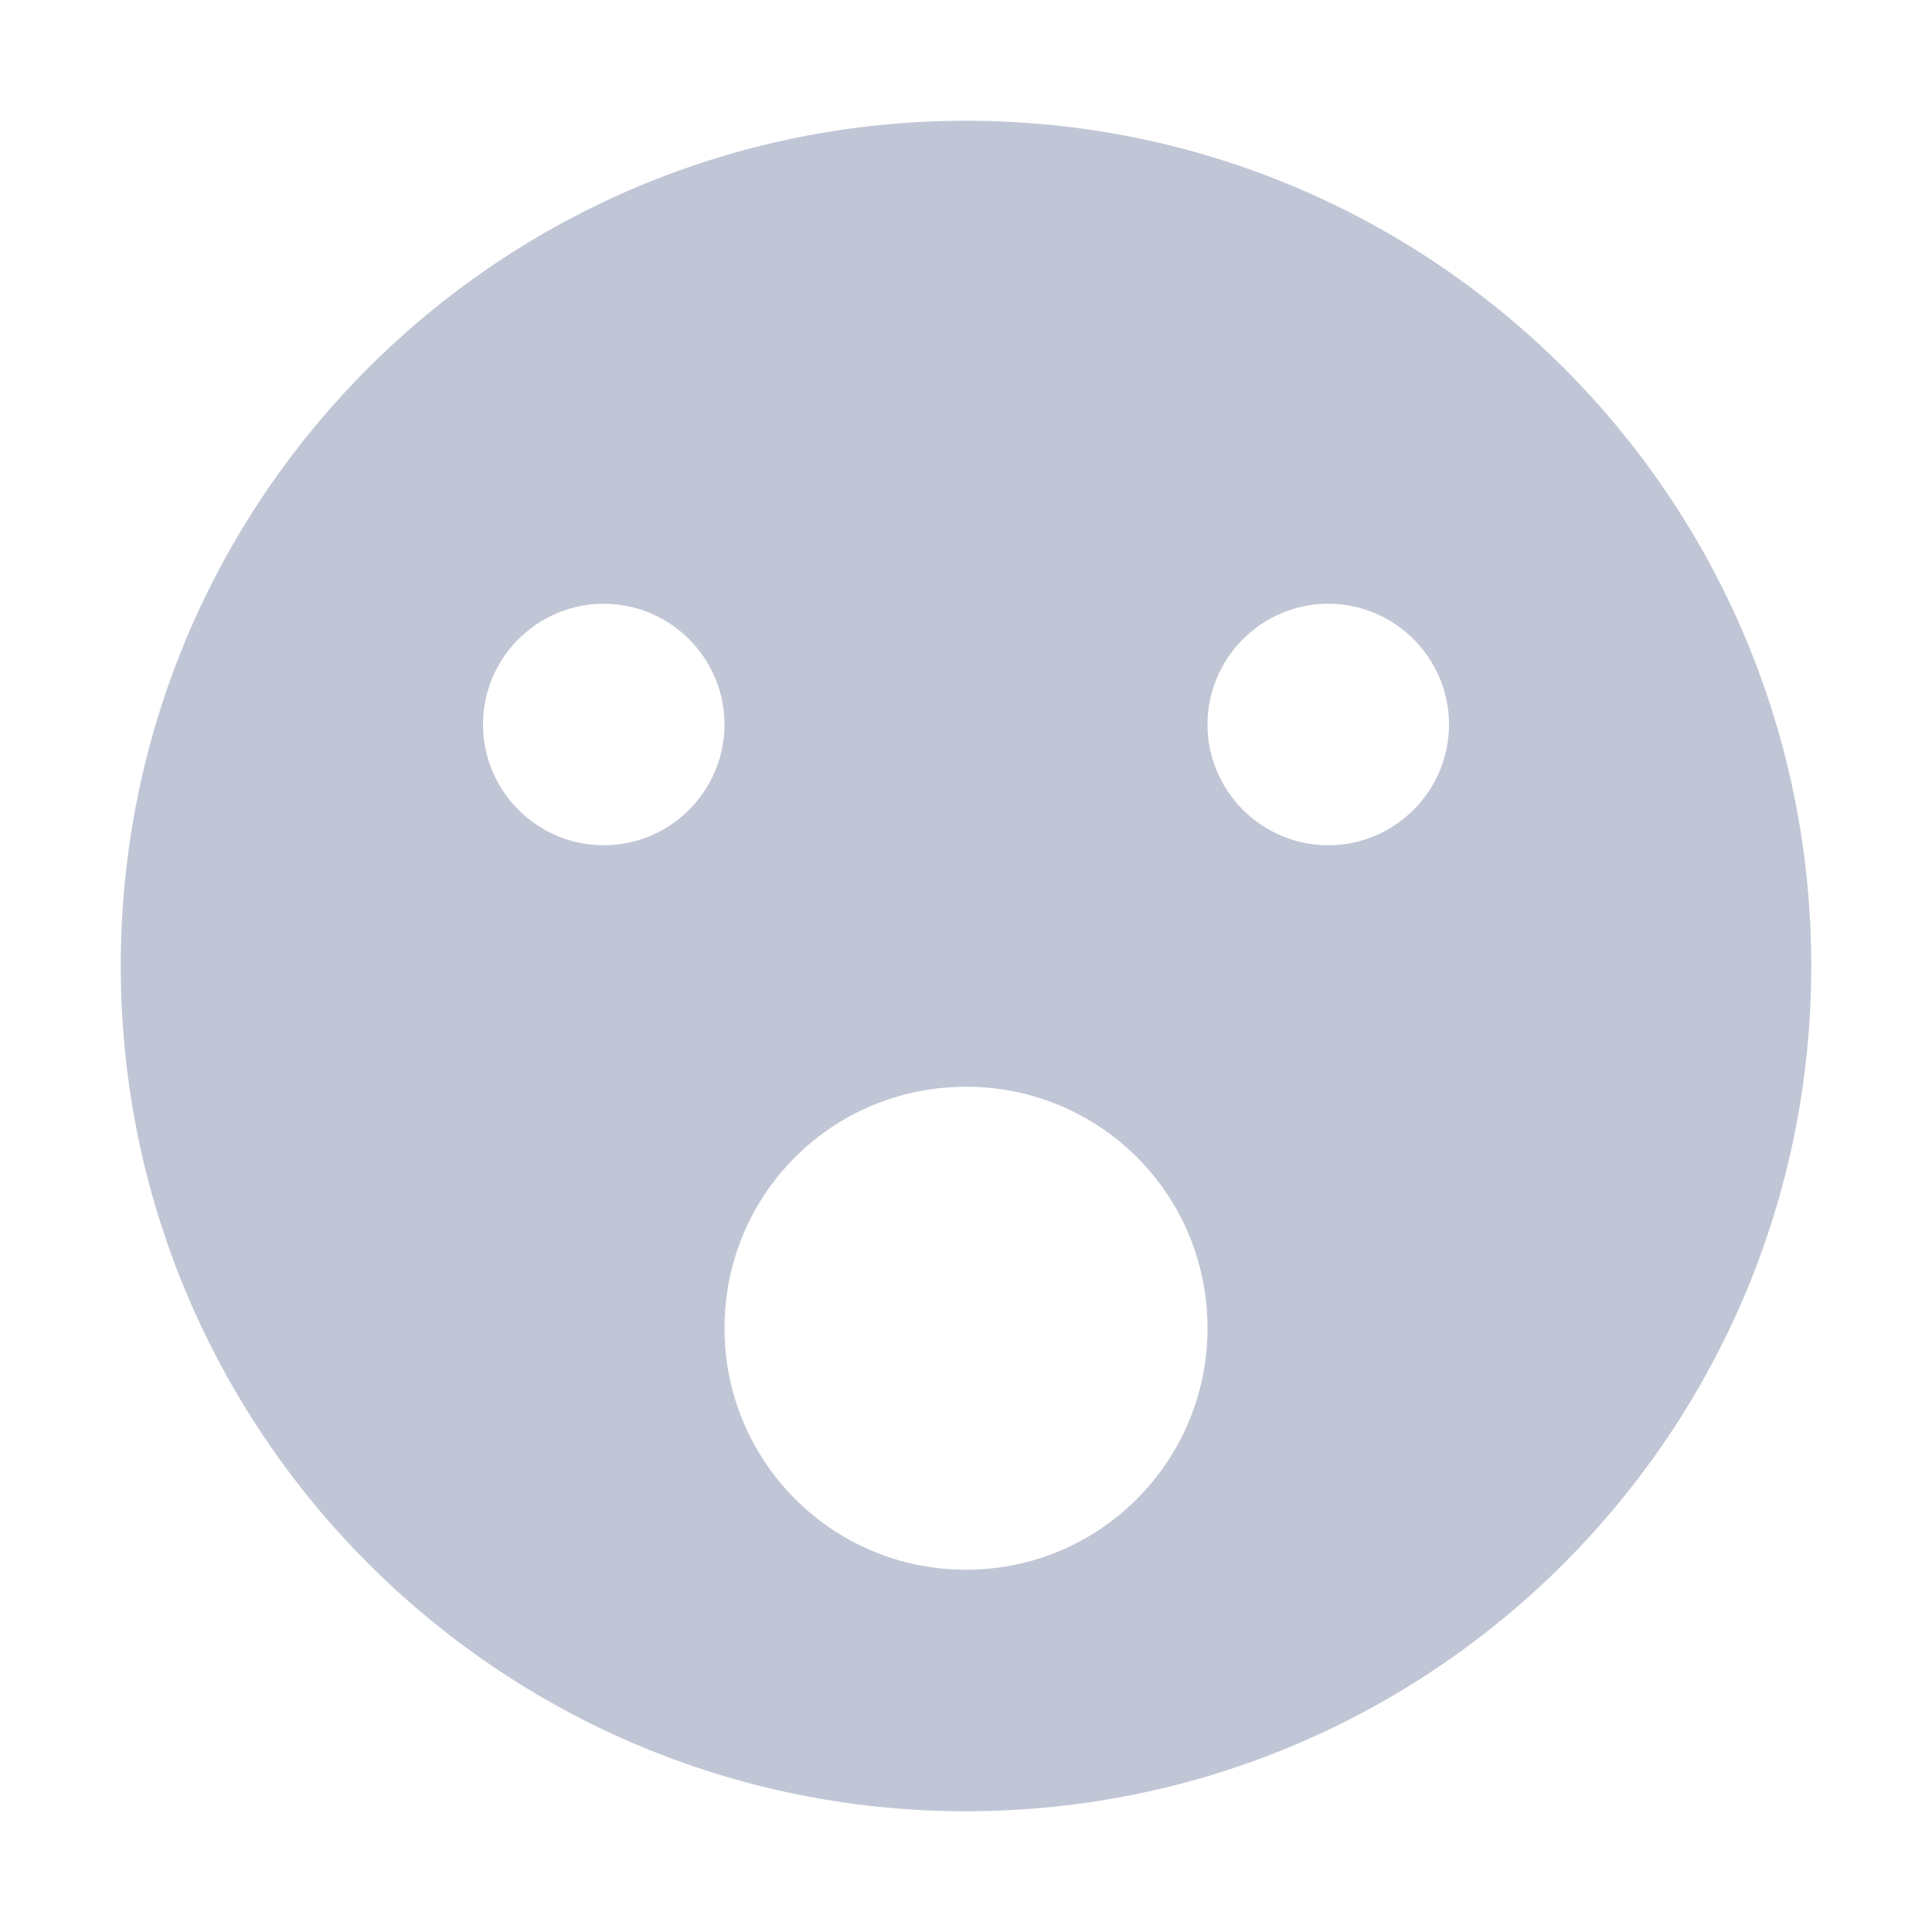 <svg xmlns="http://www.w3.org/2000/svg" xmlns:xlink="http://www.w3.org/1999/xlink" width="64" height="64" viewBox="0 0 64 64" version="1.1"><g id="surface1"><path style=" stroke:none;fill-rule:nonzero;fill:#c1c6d6;fill-opacity:1;" d="M 32 4 C 16.516 4 4 16.516 4 32 C 4 47.438 16.516 60 32 60 C 47.484 60 60 47.438 60 32 C 60 16.516 47.484 4 32 4 Z M 20 20 C 22.203 20 24 21.797 24 24 C 24 26.203 22.203 28 20 28 C 17.797 28 16 26.203 16 24 C 16 21.797 17.797 20 20 20 Z M 44 20 C 46.203 20 48 21.797 48 24 C 48 26.203 46.203 28 44 28 C 41.797 28 40 26.203 40 24 C 40 21.797 41.797 20 44 20 Z M 32 36 C 36.438 36 40 39.562 40 44 C 40 48.406 36.438 52 32 52 C 27.562 52 24 48.406 24 44 C 24 39.562 27.562 36 32 36 Z M 32 36 "/></g></svg>
